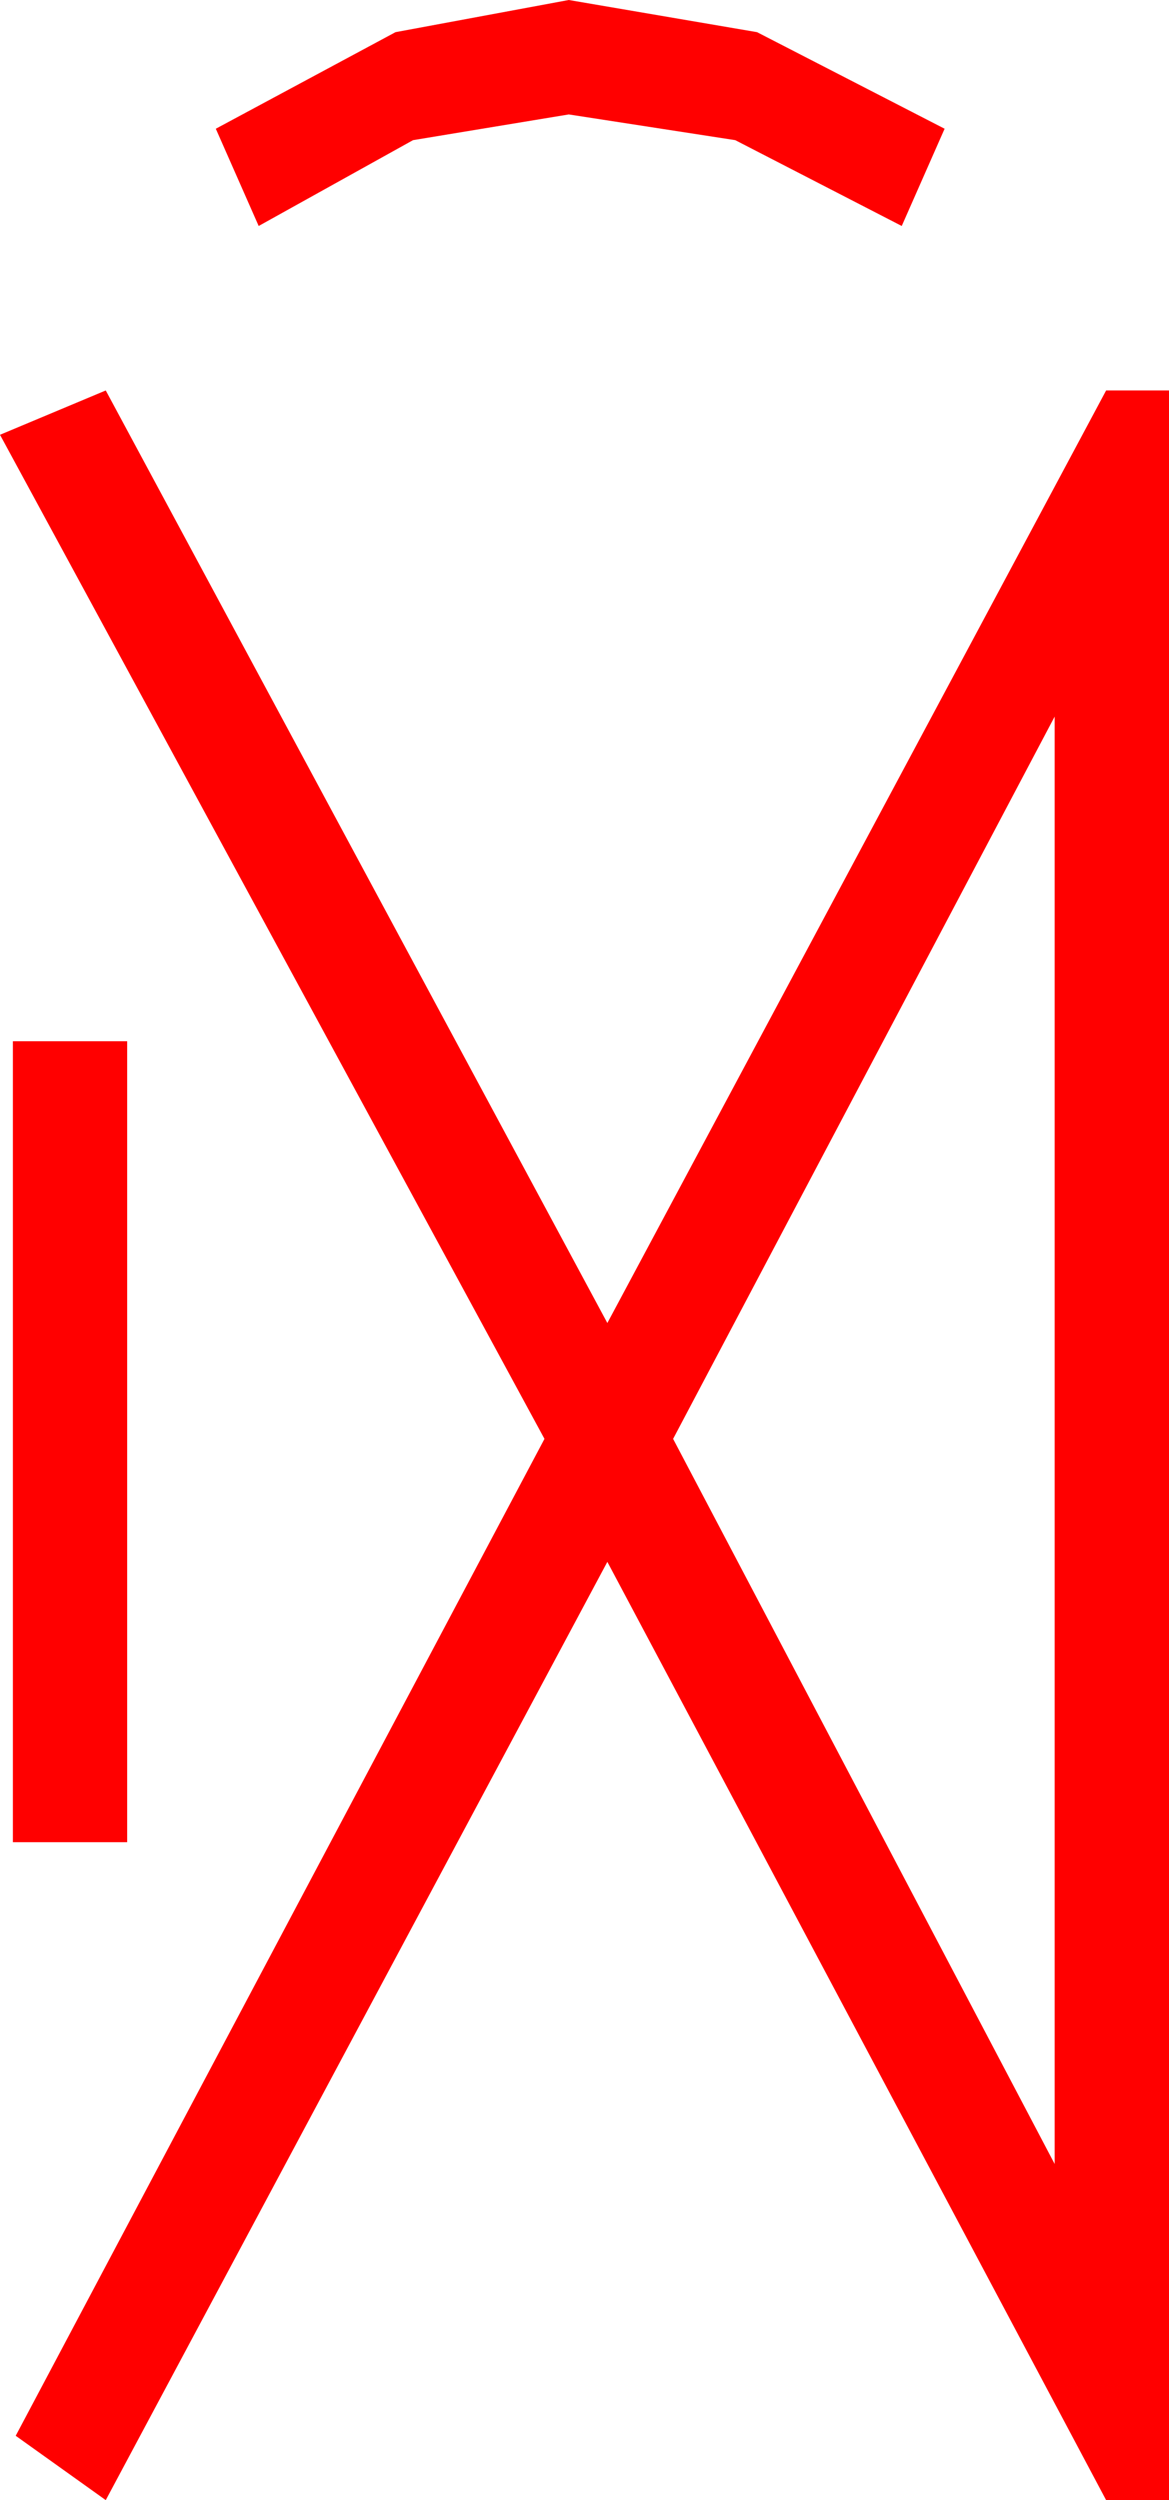 <?xml version="1.0" encoding="utf-8"?>
<!DOCTYPE svg PUBLIC "-//W3C//DTD SVG 1.1//EN" "http://www.w3.org/Graphics/SVG/1.1/DTD/svg11.dtd">
<svg width="23.965" height="51.211" xmlns="http://www.w3.org/2000/svg" xmlns:xlink="http://www.w3.org/1999/xlink" xmlns:xml="http://www.w3.org/XML/1998/namespace" version="1.1">
  <g>
    <g>
      <path style="fill:#FF0000;fill-opacity:1" d="M0.264,21.328L2.607,21.328 2.607,37.734 0.264,37.734 0.264,21.328z M21.621,14.678L13.799,29.473 21.621,44.326 21.621,14.678z M2.168,7.998L12.451,27.1 22.676,7.998 23.965,7.998 23.965,51.211 22.676,51.211 12.451,31.992 2.168,51.211 0.322,49.893 11.162,29.473 0,8.906 2.168,7.998z M11.66,0L15.52,0.659 19.365,2.637 18.486,4.629 15.073,2.871 11.66,2.344 8.467,2.871 5.303,4.629 4.424,2.637 8.108,0.659 11.66,0z" />
    </g>
  </g>
</svg>